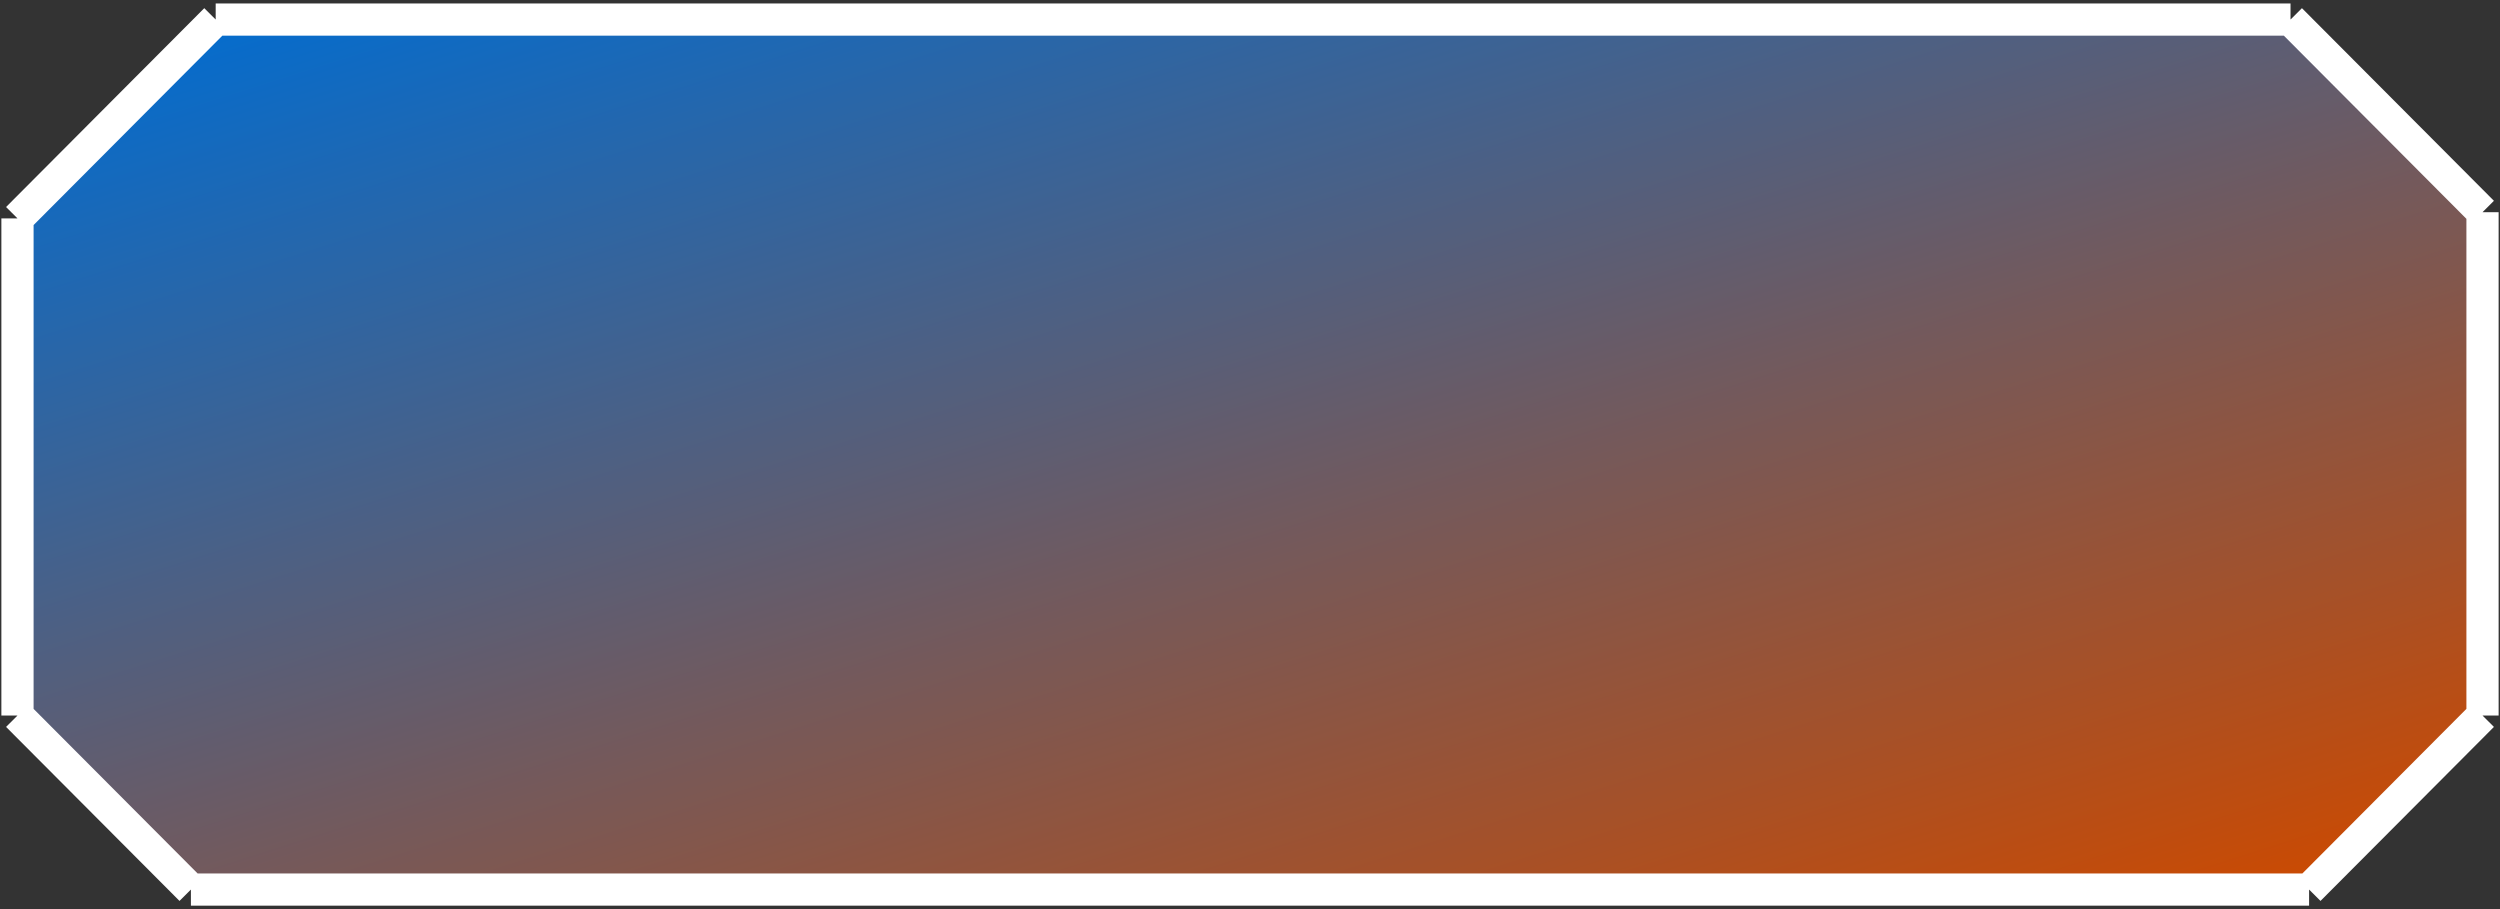 <svg width="143" height="52" viewBox="0 0 143 52" fill="none"
	xmlns="http://www.w3.org/2000/svg">
	<rect x="0" y="0" width="143" height="52" fill="#333333" stroke="none"/>
	<path d="M6.845 6.627C12.337 1.118 1.354 12.137 12.337 1.118C57 1.118 86.272 1.118 131.018 1.118C136.509 6.627 131.018 1.118 136.509 6.627L142 12.137V40.929L137.04 45.906L132.08 50.882H10.92L5.96 45.906L1 40.929V12.492L6.845 6.627Z" fill="url(#paint0_linear_5_2212)"/>
	<path d="M12.337 1.118C1.354 12.137 12.337 1.118 6.845 6.627L1 12.492M12.337 1.118L1 12.492M12.337 1.118C57 1.118 86.272 1.118 131.018 1.118M1 12.492V40.929M1 40.929L5.96 45.906L10.92 50.882M1 40.929L10.92 50.882M10.92 50.882H132.08M131.018 1.118C136.509 6.627 131.018 1.118 136.509 6.627L142 12.137M131.018 1.118L142 12.137M142 12.137V40.929M142 40.929L137.04 45.906L132.08 50.882M142 40.929L132.08 50.882" stroke="white" stroke-width="1.843"/>
	<defs>
		<linearGradient id="paint0_linear_5_2212" x1="3.04" y1="2.198" x2="29.128" y2="84.299" gradientUnits="userSpaceOnUse">
			<stop stop-color="#006DD2"/>
			<stop offset="1" stop-color="#CD4A00"/>
		</linearGradient>
	</defs>
</svg>

